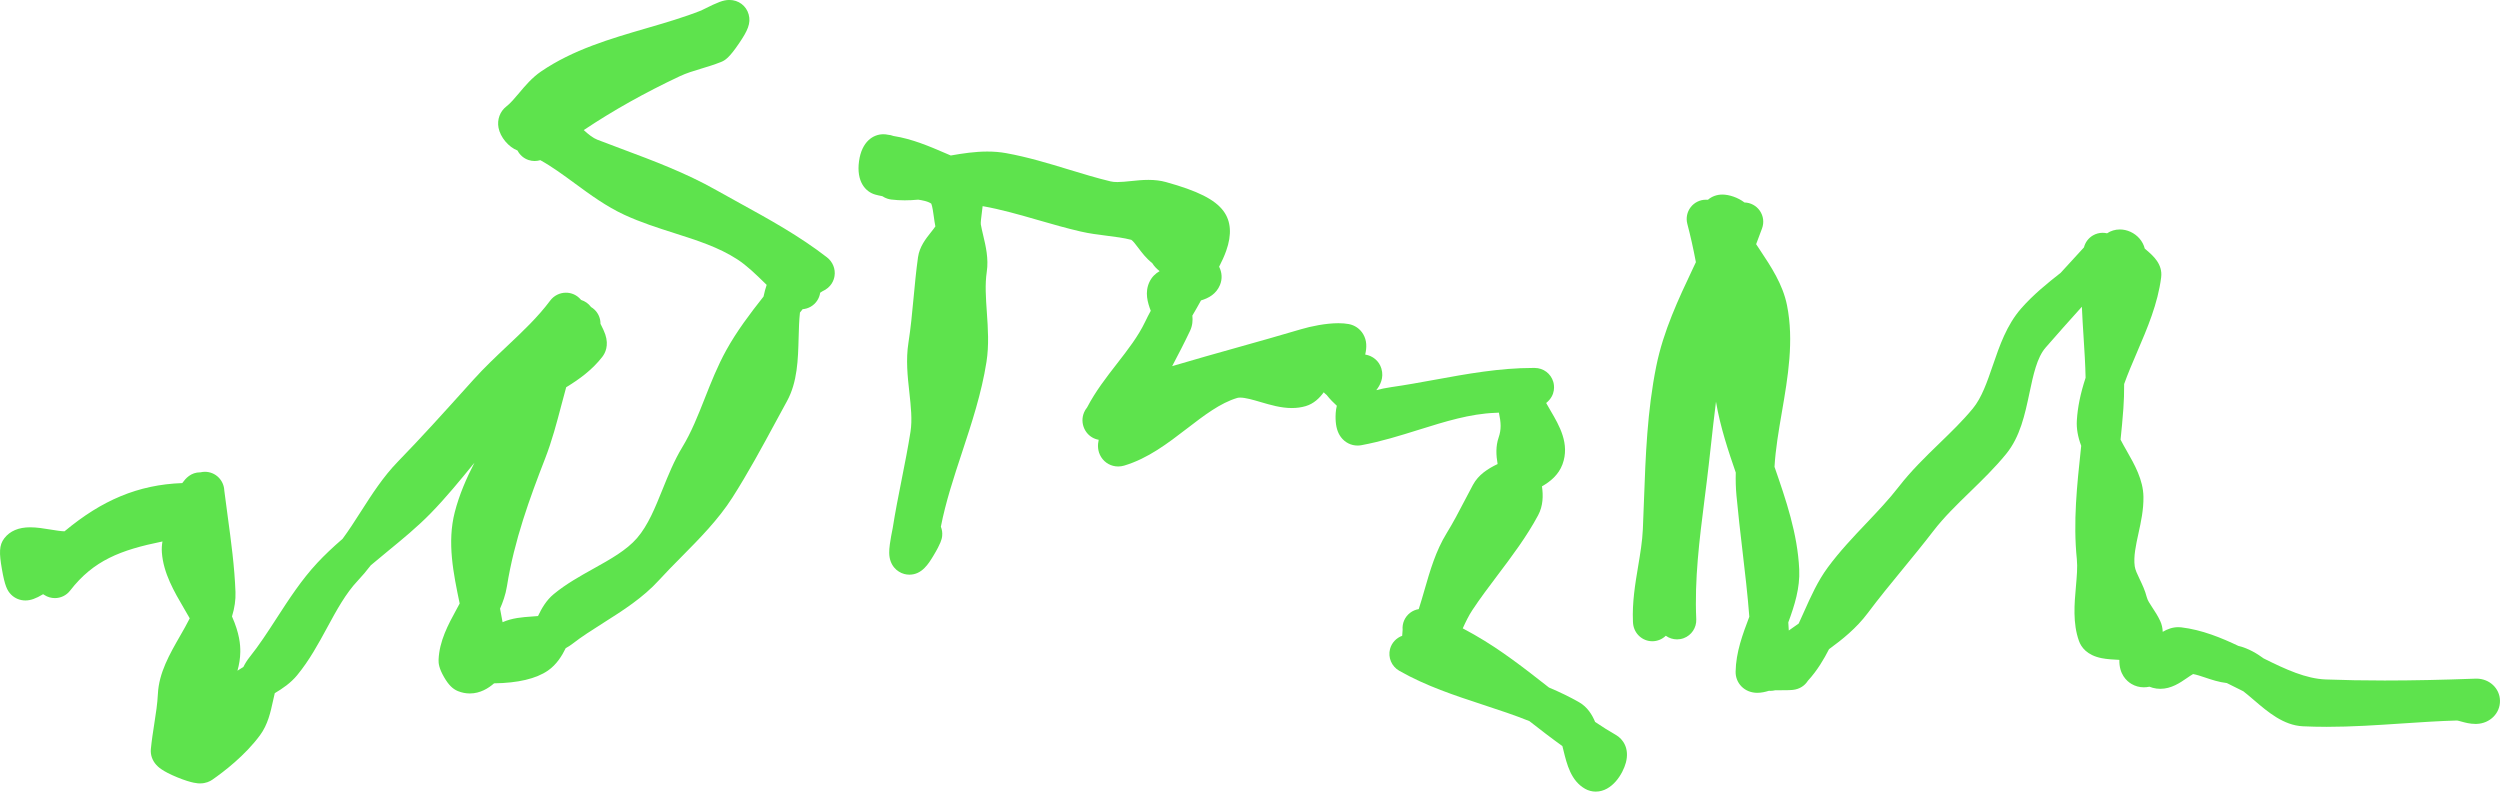 <?xml version="1.0" encoding="UTF-8"?>
<svg id="Layer_2" data-name="Layer 2" xmlns="http://www.w3.org/2000/svg" viewBox="0 0 5196.46 1645.43">
  <defs>
    <style>
      .cls-1 {
        fill: #5ee34d;
      }
    </style>
  </defs>
  <g id="Layer_1-2" data-name="Layer 1">
    <path class="cls-1" d="M416.2,1628.43c-4.1,0-16.57,0-47.4-12.57-32.25-13.15-40.71-22.46-43.89-25.96-8.46-9.31-12.49-21.04-11.33-33.01,1.74-18.05,4.45-35.39,7.07-52.16,3.37-21.6,6.56-42,7.56-62.63,2.11-43.55,24.36-82.35,45.89-119.88,7.33-12.78,14.38-25.08,20.28-36.95-3.54-6.26-7.27-12.63-11.11-19.2-21.46-36.65-43.64-74.55-46.81-117.64-.58-7.89-.07-15.53,1.22-22.94-.11.02-.23.05-.34.07-86.76,17.7-142.99,39.21-191.65,102.12-7.84,10.14-19.66,15.53-31.67,15.53-7.47,0-15.01-2.09-21.7-6.42-.03-.02-1-.65-2.66-1.68-15.3,9.21-26.14,13.01-36.86,13.01-11.27,0-21.79-4.31-29.61-12.13-8.26-8.26-13.26-18.4-19.33-53.69-5.53-32.14-6.09-48.94,5.18-63.52,11.66-15.07,29.69-22.72,53.6-22.72,13.79,0,28.41,2.38,42.54,4.69,10.63,1.73,21.61,3.52,28.92,3.63,40.26-33.38,77.43-56.6,116.53-72.88,40.25-16.75,82.33-25.74,128.2-27.36,7.11-9.72,17.79-22.37,37.67-22.37.11,0,.22,0,.33,0,3.04-.72,6.14-1.08,9.22-1.08,10.38,0,20.62,4.04,28.3,11.72,7.37,7.37,11.48,17.15,11.89,27.24,2.19,17.7,4.66,35.89,7.06,53.51,7,51.45,14.24,104.66,16.18,157.56.59,16.15-1.8,32.84-7.27,50.63,15.66,35.35,17.45,58.59,17.28,73.58-.16,13.53-2.34,26.58-5.9,39.18,4.16-2.79,8.31-5.38,12.36-7.81,3.69-7.48,7.91-14.17,12.75-20.21,19.96-24.91,37.69-52.29,56.46-81.27,25.39-39.21,51.64-79.75,84.64-115.09,14.71-15.75,31.41-31.63,52.31-49.72,13.12-17.75,25.24-36.68,38.02-56.65,22.77-35.58,46.31-72.36,77.09-103.99,49.19-50.55,94.83-101.23,143.15-154.88l14.04-15.58c22.37-24.82,46.27-47.36,69.39-69.15,32.99-31.11,64.16-60.5,89.83-94.91,7.68-10.29,19.88-16.43,32.64-16.43,7.95,0,21.03,2.27,31.63,15.08,7.89,2.47,15.32,7.42,20.71,14.76,9.71,5.76,16.52,15.35,18.77,26.43.57,2.79.83,5.61.79,8.41.65,1.34,1.35,2.75,1.93,3.89,2.71,5.43,5.78,11.58,7.99,18.07,7.95,23.34-.31,39.11-5.94,46.44-21.02,27.36-48.85,47.4-75.27,63.43-3.55,12.72-6.96,25.66-10.29,38.29-9.5,36.09-19.32,73.4-33.41,109.64-31.82,81.9-64.17,169.89-79.47,265.9-2.78,17.42-8.65,33.52-14.3,46.37,1.86,9.3,3.64,18.71,5.25,28.2,20.14-8.95,41.42-10.44,60.45-11.77,4.56-.32,9.02-.63,13.22-1.03,7.73-16.35,17.36-32.93,32.64-45.56,25.49-21.06,54.63-37.31,82.81-53.02,35.29-19.67,68.61-38.26,90.45-63.57,22.77-26.4,37.42-62.68,52.92-101.09,11.92-29.55,24.25-60.1,41.21-87.99,18.76-30.86,32.38-65.32,46.79-101.81,13.05-33.04,26.55-67.2,44.54-99.68,22.02-39.75,49.06-75.54,77.4-111.4,1.76-8.6,3.92-16.67,6.49-24.25-1.22-1.19-2.43-2.37-3.63-3.54-19.26-18.79-37.45-36.53-57.42-49.52-38.62-25.11-83.51-39.43-131.04-54.58-34.07-10.86-69.3-22.09-103.48-37.88-37.87-17.49-71.11-41.88-103.25-65.46-24.38-17.89-47.68-34.98-71.7-48.25-3.81,1.17-7.77,1.77-11.76,1.77-4.3,0-8.63-.69-12.82-2.11-9.99-3.38-18.13-10.52-22.82-19.73-18.4-7.04-35.7-27.5-39.44-47.27-3.22-17.02,3.02-33.99,16.29-44.28,8.68-6.73,17.34-17.04,26.51-27.95,12.59-14.98,26.86-31.96,45.65-44.78,66.46-45.35,143.93-67.93,218.85-89.77,40.12-11.69,78.03-22.74,114.02-36.98,1.13-.54,3.69-1.82,5.78-2.87,28.5-14.27,40.13-19.02,52.81-19.02,19.01,0,35.1,12.1,40.05,30.11,5.09,18.53-2.38,34.11-19.95,60-20.61,30.37-28.96,35.45-37.74,38.93-14.16,5.62-27.92,9.78-41.22,13.8-15.72,4.75-30.57,9.23-44.04,15.58-72.96,34.36-138.75,71.23-199.85,112.05,9.82,9.05,19.43,16.6,28.13,19.96,17.07,6.6,34.51,13.12,51.38,19.43,65.07,24.33,132.36,49.49,195.91,85.39,16.09,9.09,32.65,18.2,48.67,27.01,61.05,33.58,124.19,68.31,181.5,112.75,12.02,9.32,18.02,24.27,15.65,39.01-1.35,8.44-6.48,23.28-25.41,31.64-1.4,1.04-2.87,2.01-4.4,2.89-1.72,12.01-8.86,22.82-19.73,29.04-5.24,3-10.96,4.71-16.73,5.16-1.54,1.94-5.24,6.59-5.56,6.99-1.82,16.09-2.27,33.68-2.76,52.11-1.18,45.35-2.41,92.24-24.18,131.98-7.62,13.9-15.4,28.28-22.92,42.19-28.53,52.74-58.03,107.27-90.53,158.22-29.18,45.75-68.43,85.42-106.38,123.77-16.36,16.54-31.82,32.16-46.21,47.96-33.46,36.75-75.21,63.19-115.57,88.75-23.11,14.64-44.94,28.46-64.53,43.7-4.28,3.33-8.83,6.24-13.73,8.78-7.81,15.96-19.02,34.29-37.01,46.71-24.52,16.93-62.18,25.85-111.98,26.52-11.57,10.13-28.71,21.06-50.37,21.06-8.39,0-16.71-1.64-24.72-4.89-11.03-4.47-19.66-13.16-28.85-29.06-10.62-18.37-11.68-28.82-11.41-35.87,1.47-39.24,20.18-73.58,36.69-103.89,2.47-4.54,4.87-8.94,7.17-13.28-13.04-62.42-26.4-126.93-10.2-189.85,9.23-35.83,23.89-69.88,40.91-102.79-.79.97-1.58,1.94-2.37,2.91-27.77,34.05-56.48,69.26-88.35,101.94-27.9,28.61-58.76,53.9-88.61,78.36-11.97,9.8-24.3,19.92-36.14,30-9.05,11.8-17.87,22.22-26.9,31.78-25.26,26.74-43.92,61.11-63.67,97.5-18.22,33.56-37.06,68.27-62.49,99.17-13.42,16.3-30.3,27.7-46.52,37.36-1.3,5.17-2.51,10.71-3.75,16.41-4.98,22.89-10.62,48.83-26.85,70.88-31.14,42.31-75.58,76.21-99.3,92.65-5,3.47-13.42,7.6-25.11,7.6Z"/>
    <path class="cls-1" d="M4835.68,1510.77c-16.99,0-33.45-.38-48.93-1.13-40.38-1.96-72.89-29.78-101.57-54.32-7.72-6.61-15.06-12.89-22.19-18.41-2.53-1.27-5.05-2.54-7.58-3.81-8.79-4.42-17.82-8.96-26.72-13.31-16.75-1.93-31.71-6.98-45.02-11.46-9-3.03-17.57-5.92-25.14-7.28-3.39,1.84-8.71,5.51-12.49,8.11-14.62,10.07-32.81,22.6-55.68,22.6-5.27,0-10.49-.69-15.51-2.05-2.42-.65-4.77-1.44-7.06-2.35-3.66.79-7.54,1.26-11.62,1.26h-.01c-9.13,0-18.03-2.44-25.75-7.05-9.86-5.89-25.88-20.1-25.13-49.99-.03,0-.06,0-.1,0-12.37-.61-25.16-1.23-36.87-3.57-30.54-6.09-42.47-22.92-47.1-35.97-12.98-36.58-9.42-76.93-6.27-112.54,1.86-21.03,3.61-40.89,1.94-57.21-7.91-77.16.38-154.42,8.39-229.15.23-2.16.46-4.33.7-6.49-7.08-18.76-10.06-36.03-9.09-52.5,1.64-27.75,7.45-56.15,18.21-88.87-.54-27.72-2.38-56.45-4.17-84.3-1.34-20.9-2.7-42.09-3.57-63.42-26.63,29.49-51.94,58-75.39,84.94-17.97,20.64-25.54,56.43-33.55,94.32-9.46,44.74-19.24,91-48.63,126.93-23.46,28.67-49.7,54.16-75.08,78.81-27.86,27.06-54.18,52.62-76.25,81.36-20.77,27.05-42.54,53.57-63.59,79.21-24.34,29.65-49.51,60.31-72.63,91.23-23.58,31.54-53.28,55.22-80.45,74.96-10.4,20.44-24.31,44.31-43.71,65.39-.24.33-.48.67-.73,1-5.9,9.02-16.04,16.81-31.35,18.36-2.14.22-4.65.36-7.89.46-4.66.14-10.51.16-16.16.18-3.7.01-8.65.03-12.28.1-3.15.78-6.37,1.17-9.61,1.17-1.08,0-2.17-.04-3.25-.13-7.72,2.44-16.13,4.22-24.02,4.22-12.86,0-24.56-4.68-32.93-13.19-8.07-8.2-12.41-19.09-12.23-30.69.63-40.49,14.74-78,28.48-114.28-3.54-46-9.03-92.78-14.35-138.11-4.36-37.13-8.86-75.52-12.39-114.01-1.39-15.17-1.86-30.78-1.44-47.53-14.84-42.92-32.28-94.72-41.12-147.24-3.89,30.48-7.29,61.3-10.76,92.7-1.37,12.42-2.75,24.9-4.17,37.45-2.78,24.6-5.88,49.12-8.88,72.84-10.75,85.02-20.91,165.33-17.19,249.2.77,17.36-9.76,33.24-26.06,39.28-4.54,1.68-9.24,2.5-13.89,2.5-8.36,0-16.56-2.63-23.39-7.54-7.47,7.31-17.53,11.42-28,11.42-.08,0-.16,0-.24,0-20.38-.12-37.43-15.71-39.67-36.27-.14-1.29-.24-2.7-.32-4.44-1.77-40,4.62-78.25,10.8-115.24,4.45-26.64,8.66-51.8,9.76-76.64.9-20.31,1.65-41,2.38-61.01,3.3-91.04,6.71-185.17,25.53-278.16,14.87-73.46,46.23-139.78,76.57-203.92,1.93-4.09,3.87-8.18,5.8-12.28-5.42-28.65-11.28-54.81-17.82-79.61-3.16-12-.58-24.78,6.99-34.61,7.57-9.83,19.28-15.59,31.69-15.59,1.02,0,2.26.03,4.18.13,8-6.95,18.55-10.83,30-10.83,13.76,0,32.31,5.98,45.91,16.46,12.75.3,24.61,6.66,31.91,17.17,7.48,10.76,9.21,24.5,4.63,36.78-3.52,9.45-7.08,18.9-10.64,28.37-.55,1.46-1.1,2.91-1.64,4.37,2.47,3.75,4.99,7.55,7.57,11.43,23.54,35.41,47.88,72.02,56.61,115.58,14.78,73.79,1.87,149.04-10.62,221.82-6.81,39.7-13.27,77.33-15.37,114.01,23.67,68.27,48.07,138.87,51.39,213.49,1.69,38.05-9.4,73.76-22.73,109.78.38,5.7.72,11.32,1.03,16.87,4.08-2.89,8.15-5.75,12.21-8.6,2.76-1.94,5.56-3.91,8.37-5.89,3.79-8.11,7.5-16.42,11.37-25.08,13.91-31.14,28.3-63.34,49.22-91.68,24.54-33.23,52.75-62.98,80.04-91.74,24.26-25.58,47.17-49.74,67.42-75.88,25.8-33.32,55.65-62.25,84.52-90.23,25.02-24.25,48.65-47.15,69.39-72.31,18.5-22.44,29.68-55,41.51-89.47,14.22-41.44,28.93-84.29,59.05-118.63,24.74-28.2,53.95-51.99,81.97-73.9,15.46-17.02,31.72-34.77,48.49-52.94,2.6-10.43,9.32-19.44,18.72-24.9,6.18-3.59,13.12-5.41,20.09-5.41,3.08,0,6.17.36,9.19,1.07,7.71-5.22,16.87-8.01,26.63-8.01,15.12,0,30.27,6.95,40.53,18.6,5.46,6.19,9.26,13.47,11.19,21.15,1.35,1.19,2.79,2.43,3.97,3.44,13.37,11.49,33.58,28.85,30.11,56.41-6.88,54.64-28.8,105.79-50,155.25-9.81,22.89-19.12,44.62-26.91,66.38.06,18.16-.46,34.8-1.59,50.66-1.56,21.85-3.69,43.92-5.88,64.97,3.84,7.55,8.33,15.43,13,23.63,15.98,28.04,34.08,59.82,34.57,95.26.37,26.98-5.1,51.98-10.39,76.16-5.39,24.65-10.49,47.93-7.73,68.22,1.01,7.39,5.26,16.28,10.19,26.56,5.25,10.96,11.2,23.39,14.9,37.8,1.66,6.48,6.1,13.18,11.71,21.66,5.17,7.81,11.03,16.67,16.1,27.51,3.46,7.4,4.99,15.02,5.29,22.71,9.89-5.81,20.51-9.69,32.41-9.69,2.01,0,4.04.12,6.02.35,43.29,5.1,84.27,22.14,119.09,38.71,21.34,5.01,39.5,16.56,52.32,25.94,46.31,23.11,88.11,42.12,128.92,43.67,38.31,1.46,79.55,2.19,122.57,2.19,56.99,0,118.71-1.26,188.68-3.84.72-.03,1.42-.04,2.11-.04,26.94,0,48.42,20.09,48.9,45.75.48,26.07-20.72,47.3-48.27,48.32-.89.03-1.77.05-2.66.05-11.74,0-21.75-2.79-29.8-5.03-2.74-.76-6.84-1.91-8.46-2.09-37.78,1.05-77.06,3.68-115.06,6.22-51.23,3.43-104.19,6.97-156.52,6.97Z"/>
    <path class="cls-1" d="M3316.96,1645.43c-7.84,0-15.58-2.05-22.36-5.92-29.35-16.76-37.64-50.54-44.96-80.34-.7-2.86-1.39-5.66-2.08-8.38-23.15-16.58-45.74-34.03-68.6-51.9-30.78-12.42-62.52-22.85-96.03-33.87-58.63-19.28-119.26-39.21-174.45-70.74-15.95-9.11-23.83-27.74-19.17-45.3,3.44-12.97,13.09-23.05,25.26-27.43.38-4.54.8-9.69.9-12.31-1.24-13.52,4.48-26.95,15.5-35.4,5.38-4.13,11.58-6.72,18-7.75,4.16-12.78,7.99-26.09,11.94-39.8,11.51-39.97,23.42-81.3,46.21-118.27,13.46-21.84,24.9-43.78,37.01-67.01,5.67-10.87,11.53-22.1,17.66-33.45,11.2-20.69,30.66-33.29,51.11-43-3.21-18.18-4.1-37,2.09-55.03,5.83-16.98,5.09-30.4.63-51.84-2.39.19-4.8.33-7.24.41-52.61,1.85-104.68,18.13-159.8,35.36-38.41,12.01-78.14,24.43-119.02,31.96-2.56.47-5.17.71-7.77.71-13.63,0-26.22-6.39-34.55-17.53-7.09-9.49-10.62-21.56-11.11-37.98-.18-6-.06-17.29,2.58-27.18-6.71-6.26-14.32-13.54-21.01-22.3-1.43-1.08-2.79-2.26-4.08-3.53-.73-.72-1.43-1.46-2.09-2.22-8.82,12.01-20.47,23.69-37.43,28.74-8.96,2.66-18.67,4.02-28.87,4.02-22.6,0-44.17-6.34-65.03-12.47-15.43-4.54-31.38-9.22-42.47-9.22-2.47,0-4.51.23-6.06.7-35.29,10.5-68.93,36.34-104.53,63.7-39.81,30.59-80.98,62.22-130.47,76.94-4.09,1.22-8.29,1.83-12.46,1.83-14.41,0-27.6-7.25-35.28-19.39-7.94-12.56-7.55-25.64-5.21-36.1-9.8-1.67-18.77-6.97-24.99-15.06-7.39-9.61-10.28-21.87-7.94-33.64.91-4.55,3.17-11.64,8.79-18.48,17.55-33.65,40.27-62.89,62.29-91.22,22.67-29.17,44.09-56.73,58.45-87.01,3.77-7.96,7.74-15.59,11.63-22.71-6.44-16.83-12.98-38.34-2.74-59.94,4.95-10.44,12.44-17.52,21.16-22.49-6.22-4.88-11.46-10.28-15.33-16.64-12.56-9.85-21.65-21.91-29.15-31.87-4.19-5.56-11.16-14.81-14.35-16.55-15.85-4.1-32.97-6.25-51.09-8.53-17.55-2.2-35.71-4.48-54.14-8.74-29.8-6.88-59.24-15.36-87.7-23.57-39.88-11.5-77.6-22.37-116.16-29.18-.53,5.23-1.19,10.35-1.83,15.24-.97,7.49-2.45,18.82-1.95,22.59,1.19,6.98,3.01,14.65,4.94,22.77,5.41,22.77,11.54,48.57,7.44,76.03-3.87,25.87-1.9,54.13.17,84.05,2.32,33.46,4.73,68.05-.78,103.16-10.16,64.81-30.79,127.38-50.74,187.89-17.48,53.01-34.11,103.44-44.06,154.63,2.42,5.97,3.39,12.5,2.73,19.04-.07.73-.17,1.46-.28,2.19-.64,4.06-1.96,12.51-17.77,38.74-10.09,16.74-23.91,39.67-50.07,39.67h-.02c-3.66,0-7.3-.49-10.82-1.46-14.79-4.06-30.73-17.67-31.13-43.68-.08-5.06.34-10.86,1.33-18.23,1.43-10.7,3.76-22.41,5.15-29.4.34-1.72.62-3.07.76-3.89,5.39-34.32,12.2-68.59,18.78-101.73,6.44-32.42,13.1-65.95,18.24-98.73,3.87-24.7.82-52.48-2.4-81.89-3.66-33.32-7.44-67.77-1.91-103,4.81-30.67,7.67-61.22,10.71-93.57,2.58-27.45,5.24-55.83,9.19-84.1,3.09-22.1,16.38-38.79,27.06-52.2,2.86-3.59,6.85-8.6,9.05-12-1.37-6.69-2.32-13.6-3.24-20.34-1.06-7.71-2.96-21.63-5.29-26.97-6.96-4.98-19.69-7.23-27.27-8.26-9.89.91-19.08,1.36-27.97,1.36-9.67,0-19.08-.55-27.98-1.64-4.01-.49-11.2-2.05-18.56-6.96-5.26-.95-10.12-2.06-14.67-3.34-20.15-5.67-39.58-26.9-33.7-69.46,5.7-41.26,29.86-55.96,50.58-55.96,1.69,0,3.39.1,5.07.29,1.17.14,2.61.36,4.24.72,4,.28,7.9,1.17,11.59,2.59,39.31,6.18,74.79,21.46,109.19,36.27,3.31,1.42,6.67,2.87,10.04,4.31,25.53-4.54,50.67-8.22,75.9-8.22,13.97,0,26.82,1.09,39.3,3.35,44.69,8.07,88.15,21.29,130.17,34.09,29.93,9.11,58.19,17.71,86.92,24.62,3.77.91,8.35,1.35,13.99,1.35,8.46,0,18.02-.99,28.13-2.04,11.7-1.21,23.79-2.47,36.4-2.47,13.52,0,25.45,1.48,36.47,4.53,65.98,18.27,101.72,36.27,119.5,60.18,15.74,21.17,17.66,48.99,5.69,82.69-3.97,11.19-9.05,22.15-14.71,33.08,6.14,12.03,6.9,25.51,1.79,37.98-7.8,19.02-24.31,27.63-39.44,32.06-5.86,10.83-11.98,21.31-17.97,31.56,1.1,9.77.36,20.78-4.89,31.85-11.77,24.81-24.43,49.27-37.11,73.22.48-.15.96-.29,1.45-.44,44.59-13.26,89.99-26.01,133.9-38.34,43.61-12.25,88.71-24.91,132.72-38,20.27-6.03,51.24-12.47,77.37-12.47,7.94,0,14.97.57,21.5,1.75,12.65,2.29,23.63,9.94,30.13,20.99,7.85,13.34,7.58,27.54,4.2,42.4,15.96,2.55,29.02,13.6,33.62,29.07,5.79,19.48-2.69,34.83-10.61,44.92,9.53-2.42,19.57-4.63,30.68-6.21,30.15-4.28,61.08-9.93,90.99-15.39,66.06-12.07,134.37-24.55,204.33-24.55,1.12,0,2.25,0,3.36,0,18.02.1,33.52,11.71,38.56,28.89,1.83,6.25,5.94,27.26-14.79,43.98,2.85,5.22,6.02,10.62,9.15,15.96,18.07,30.76,40.55,69.04,24.74,111.56-8.1,21.77-25.14,35.8-42.61,45.69,2.78,19.52,2.4,40.71-7.99,60.11-23.8,44.43-54.57,85.24-84.33,124.7-18.78,24.9-36.51,48.41-52.45,72.56-7.42,11.24-13.7,24.12-19.89,37.84,8.63,4.65,17.22,9.36,25.49,14.08,54.22,30.97,103.54,69.6,151.24,106.97l2.47,1.93c23.25,9.78,43.83,19.83,62.76,30.65,17.29,9.88,27.11,26.14,33.19,40.91,15.08,10.18,29.28,19.06,43.15,26.98,15.13,8.64,28.53,28.3,20.77,57.54-6.18,23.29-28.62,60.24-62.53,60.24Z"/>
  </g>
</svg>